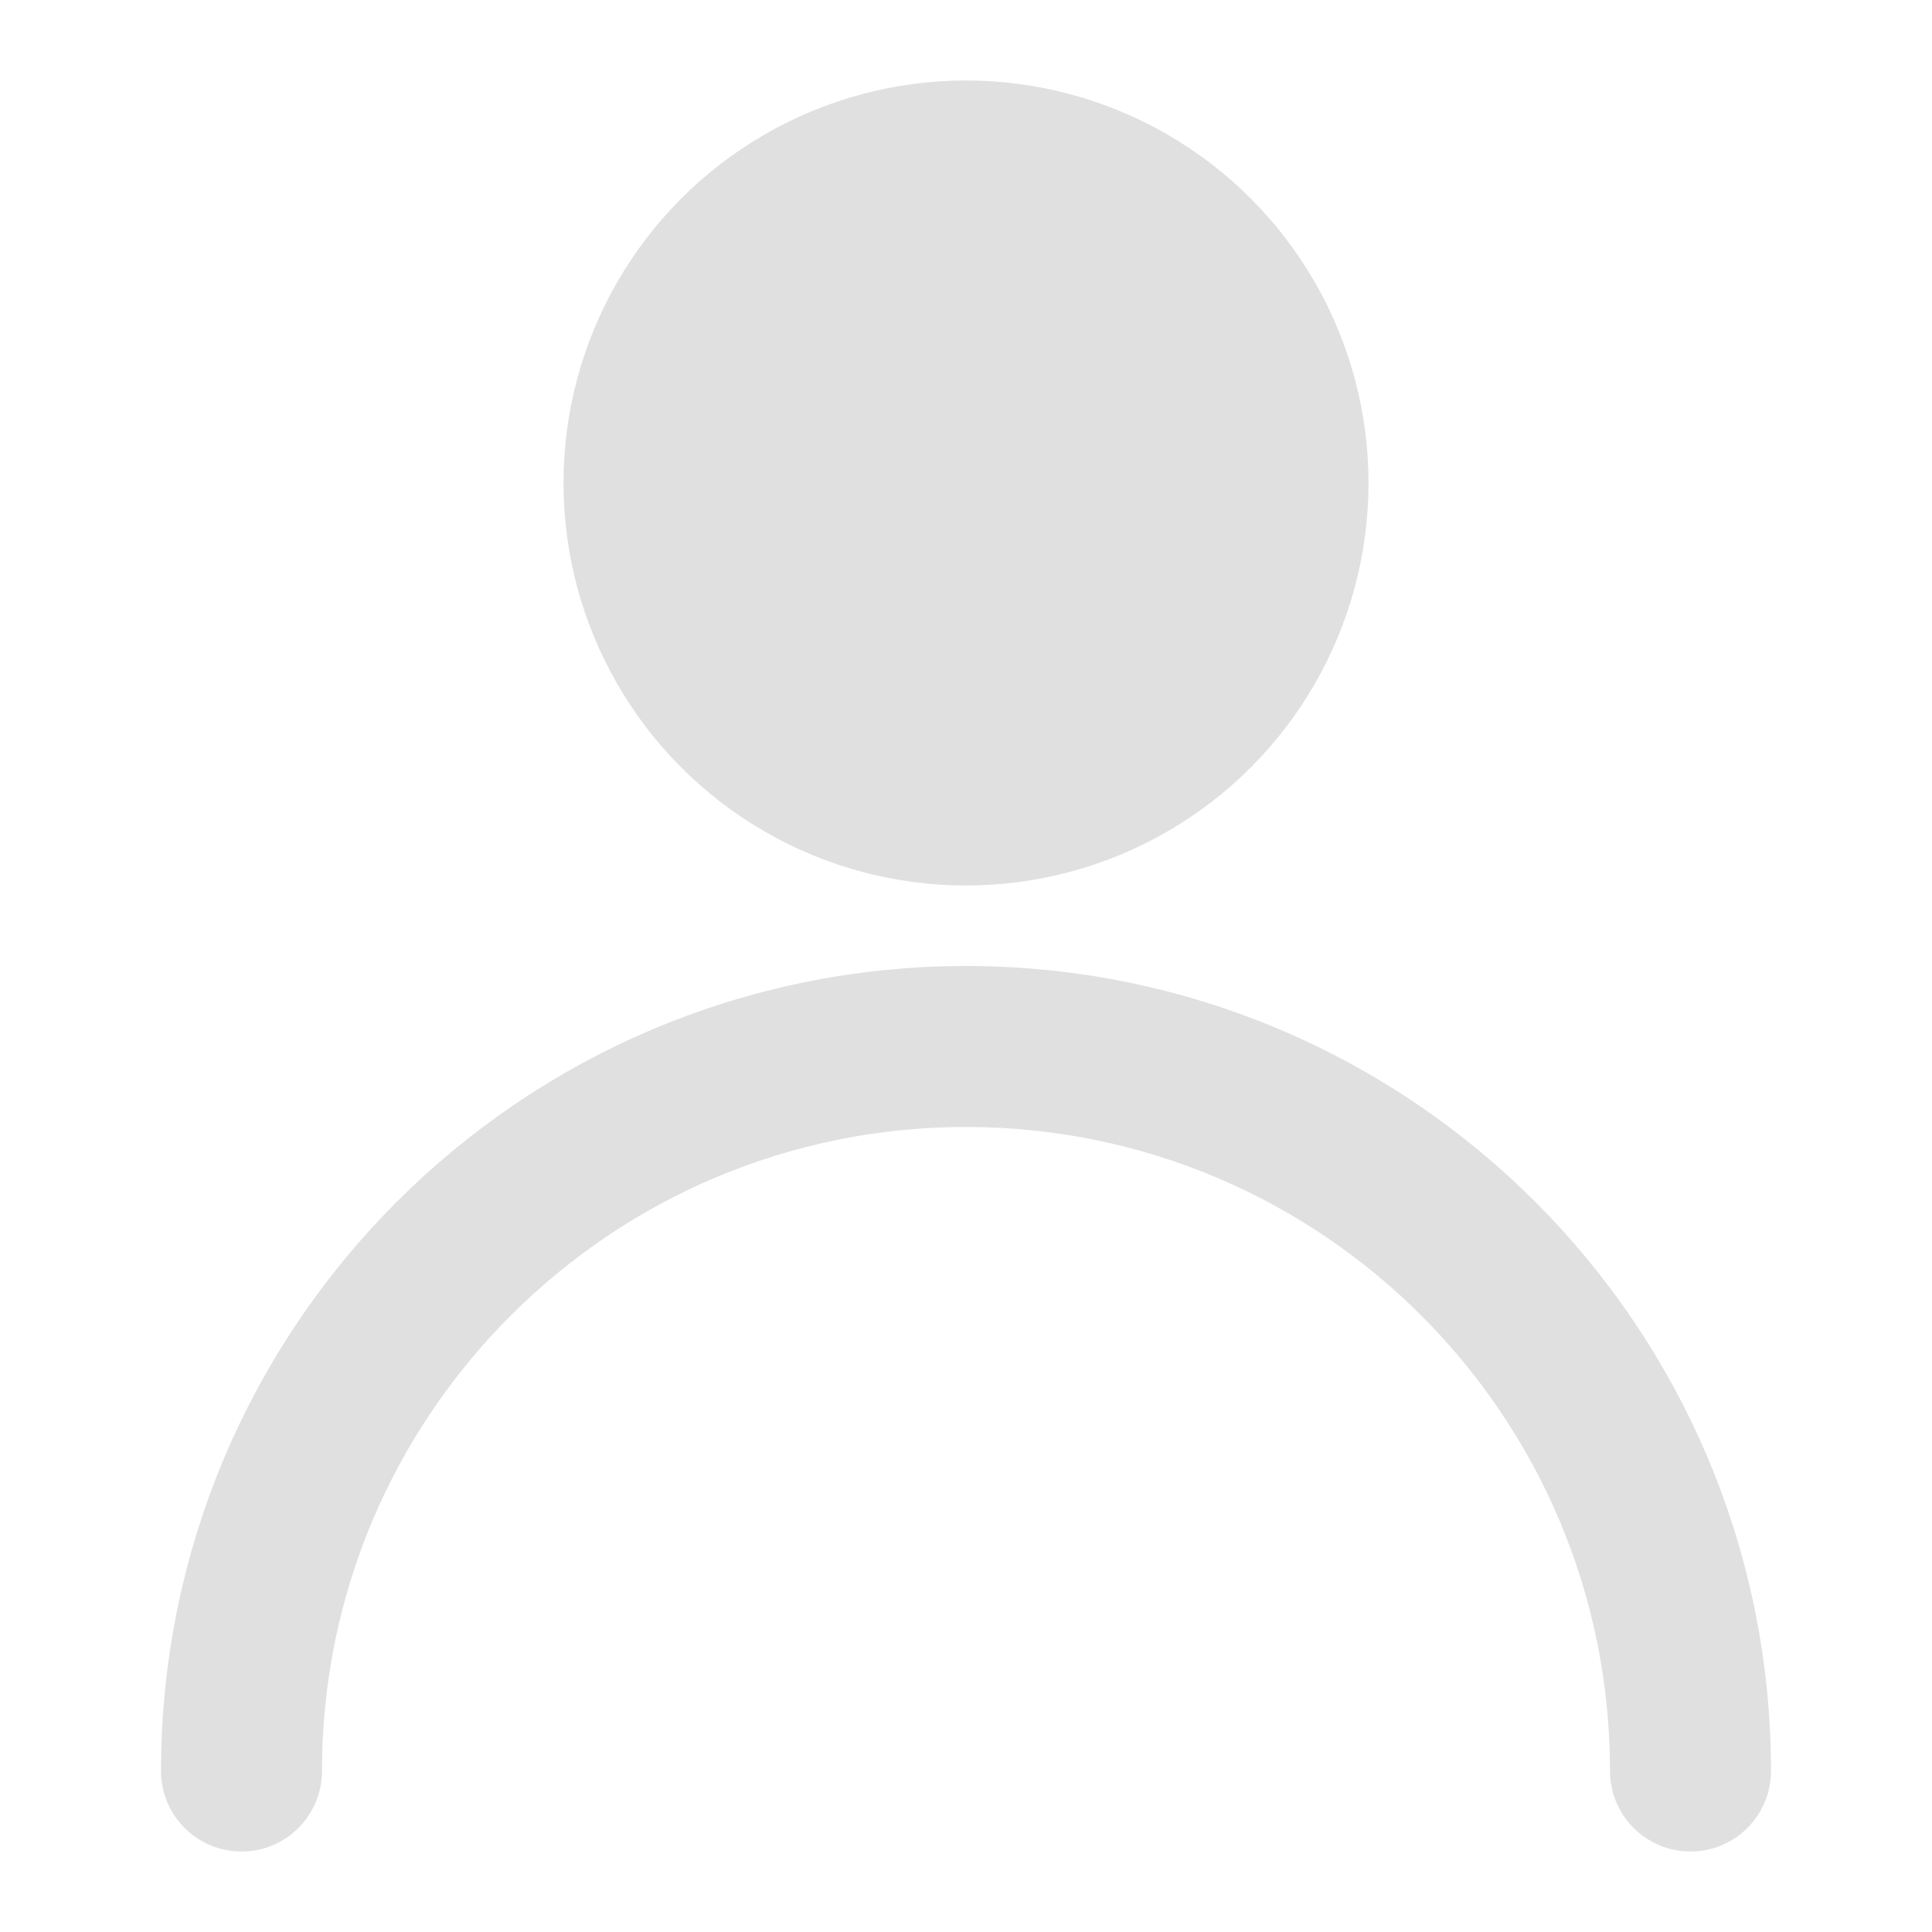 <svg viewBox="0 0 48 48" fill="none" xmlns="http://www.w3.org/2000/svg"><g id="SVGRepo_bgCarrier" stroke-width="0"></g><g id="SVGRepo_tracerCarrier" stroke-linecap="round" stroke-linejoin="round"></g><g id="SVGRepo_iconCarrier"> <circle cx="24" cy="12" r="8" fill="#e0e0e0" stroke="#e0e0e0" stroke-width="4" stroke-linecap="round" stroke-linejoin="round"></circle> <path d="M42 44C42 34.059 33.941 26 24 26C14.059 26 6 34.059 6 44" stroke="#e0e0e0" stroke-width="4" stroke-linecap="round" stroke-linejoin="round"></path> </g></svg>